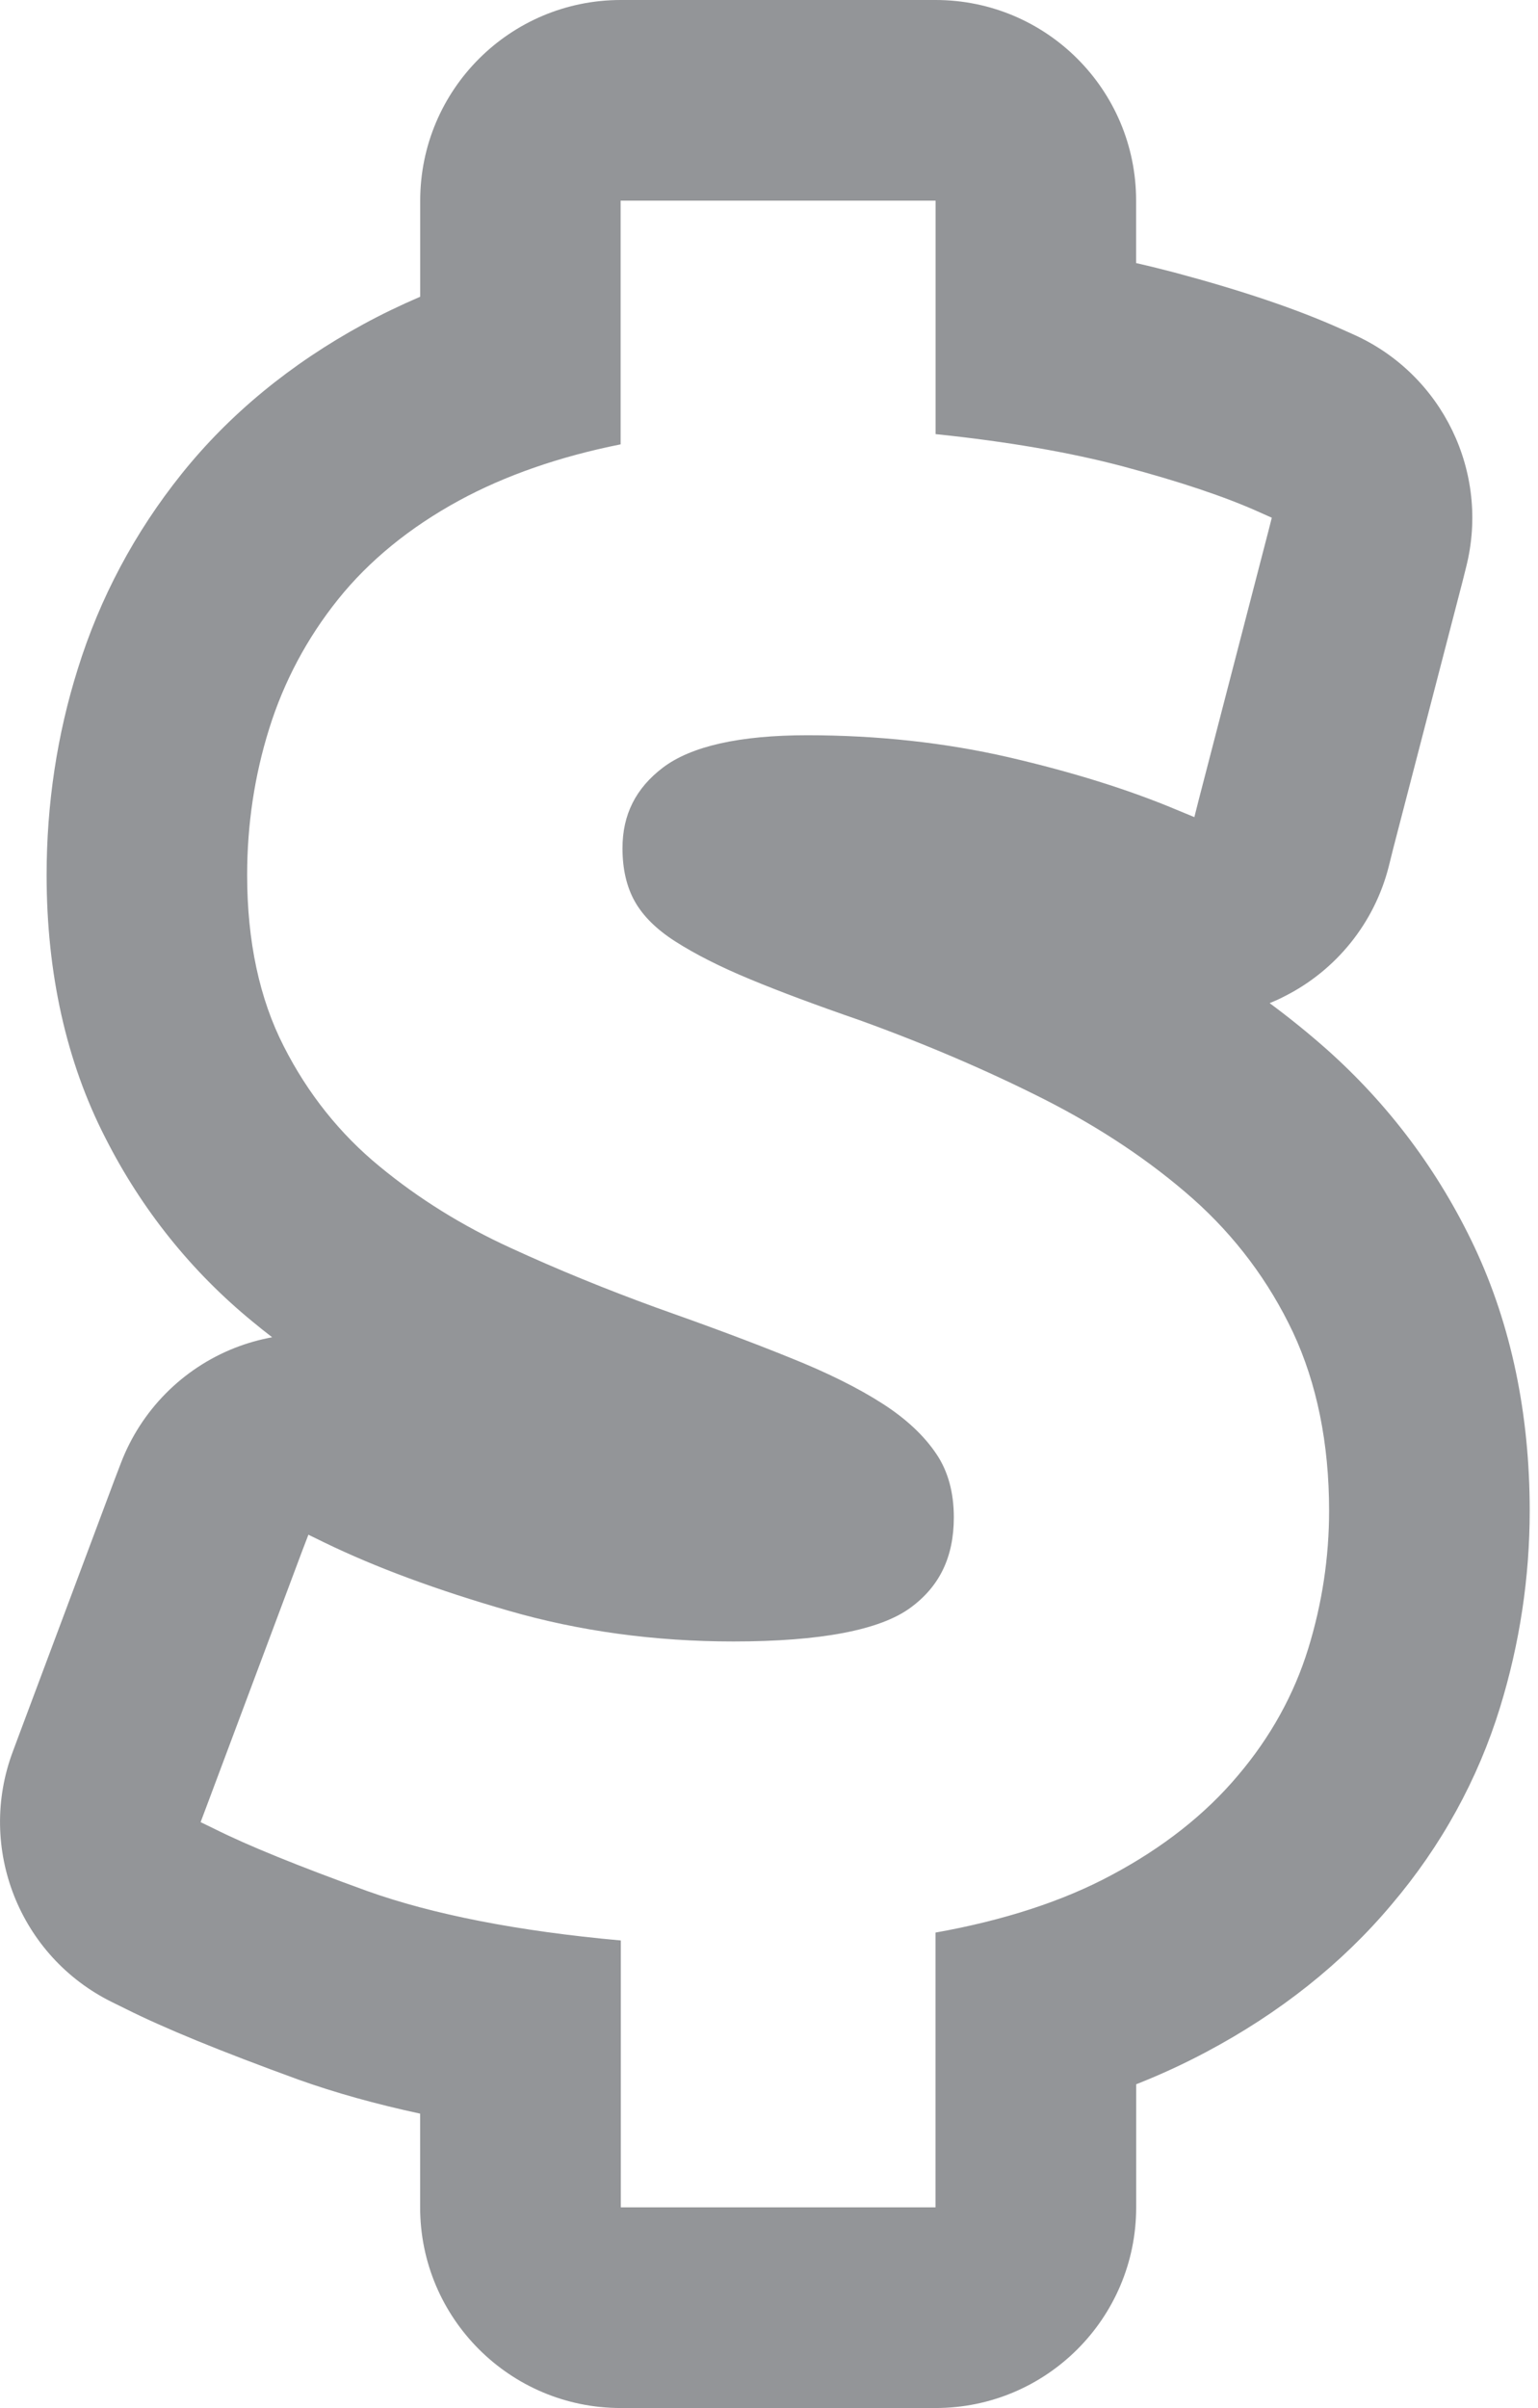 <?xml version="1.0" encoding="utf-8"?>
<!-- Generator: Adobe Illustrator 15.0.0, SVG Export Plug-In  -->
<!DOCTYPE svg PUBLIC "-//W3C//DTD SVG 1.1//EN" "http://www.w3.org/Graphics/SVG/1.1/DTD/svg11.dtd">
<svg version="1.1"
	 xmlns="http://www.w3.org/2000/svg" xmlns:xlink="http://www.w3.org/1999/xlink" xmlns:a="http://ns.adobe.com/AdobeSVGViewerExtensions/3.0/"
	 x="0px" y="0px" width="23px" height="36px" viewBox="0 0 23 36" overflow="visible" enable-background="new 0 0 23 36"
	 xml:space="preserve">
<defs>
</defs>
<path fill="#939598" d="M13.991,3v0.246V6.49c1.072,0.111,2.018,0.274,2.807,0.484c0.844,0.225,1.525,0.453,2.033,0.682l0.188,0.084
	l-0.051,0.201l-1.038,4.002l-0.069,0.273l-0.264-0.109c-0.724-0.305-1.572-0.568-2.518-0.787c-0.953-0.219-1.965-0.328-3.008-0.328
	c-1.01,0-1.736,0.164-2.158,0.484c-0.406,0.309-0.604,0.703-0.604,1.205c0,0.311,0.062,0.578,0.184,0.795
	c0.123,0.219,0.326,0.42,0.605,0.598c0.301,0.193,0.678,0.383,1.115,0.564c0.439,0.183,0.975,0.383,1.645,0.615
	c0.982,0.355,1.908,0.752,2.755,1.18c0.847,0.43,1.595,0.93,2.227,1.489c0.632,0.561,1.136,1.234,1.496,1.996
	c0.356,0.762,0.54,1.66,0.54,2.668c0,0.695-0.104,1.385-0.311,2.057c-0.211,0.686-0.564,1.326-1.052,1.9
	c-0.487,0.58-1.124,1.082-1.896,1.492c-0.717,0.385-1.6,0.674-2.627,0.857v3.859V33h-0.246H9.53H9.284v-0.248V29.01
	c-1.539-0.139-2.816-0.389-3.801-0.742C4.45,27.893,3.702,27.59,3.2,27.338L3,27.241l0.078-0.207L4.514,23.2l0.098-0.256
	l0.244,0.119c0.76,0.369,1.684,0.711,2.752,1.018c1.055,0.305,2.186,0.459,3.359,0.459c1.303,0,2.193-0.17,2.648-0.504
	c0.438-0.32,0.649-0.762,0.649-1.352c0-0.369-0.086-0.689-0.261-0.947c-0.179-0.268-0.445-0.52-0.795-0.746
	c-0.365-0.236-0.836-0.471-1.398-0.695c-0.566-0.23-1.221-0.473-1.998-0.748c-0.736-0.268-1.469-0.566-2.174-0.891
	c-0.723-0.33-1.381-0.74-1.959-1.217c-0.592-0.484-1.076-1.09-1.435-1.797c-0.364-0.711-0.548-1.572-0.548-2.561
	c0-0.752,0.11-1.49,0.33-2.189c0.219-0.703,0.566-1.354,1.029-1.932s1.072-1.076,1.814-1.48c0.684-0.371,1.492-0.654,2.412-0.838
	V3.246V3H9.53h4.215H13.991 M13.991,0h-0.246H9.53H9.284c-1.657,0-3,1.343-3,3v0.246v1.19C5.992,4.562,5.71,4.697,5.44,4.844
	C4.344,5.44,3.429,6.194,2.715,7.086c-0.7,0.874-1.223,1.855-1.552,2.915c-0.309,0.98-0.466,2.02-0.466,3.081
	c0,1.47,0.295,2.792,0.878,3.928c0.542,1.07,1.285,1.998,2.204,2.75c0.096,0.08,0.192,0.156,0.291,0.232
	c-0.19,0.035-0.378,0.088-0.561,0.16c-0.783,0.309-1.4,0.934-1.701,1.721l-0.098,0.256l-1.442,3.852L0.194,26.18
	c-0.546,1.447,0.098,3.072,1.486,3.754l0.199,0.098c0.577,0.289,1.405,0.629,2.58,1.057c0.551,0.197,1.16,0.367,1.824,0.51v1.154V33
	c0,1.656,1.343,3,3,3H9.53h4.215h0.246c1.657,0,3-1.344,3-3v-0.248v-1.592c0.368-0.145,0.717-0.307,1.046-0.482
	c1.101-0.584,2.037-1.328,2.773-2.205c0.742-0.873,1.291-1.869,1.623-2.949c0.293-0.953,0.443-1.941,0.443-2.938
	c0-1.447-0.277-2.773-0.824-3.939c-0.539-1.143-1.285-2.136-2.22-2.967c-0.269-0.237-0.55-0.465-0.845-0.683
	c0.073-0.03,0.146-0.062,0.216-0.099c0.779-0.39,1.351-1.1,1.565-1.944l0.068-0.273l1.035-3.986l0.055-0.22
	c0.357-1.412-0.354-2.877-1.682-3.473l-0.188-0.084c-0.659-0.296-1.475-0.572-2.488-0.843c-0.187-0.049-0.379-0.097-0.578-0.142
	V3.246V3C16.991,1.343,15.648,0,13.991,0L13.991,0z"/>
</svg>
